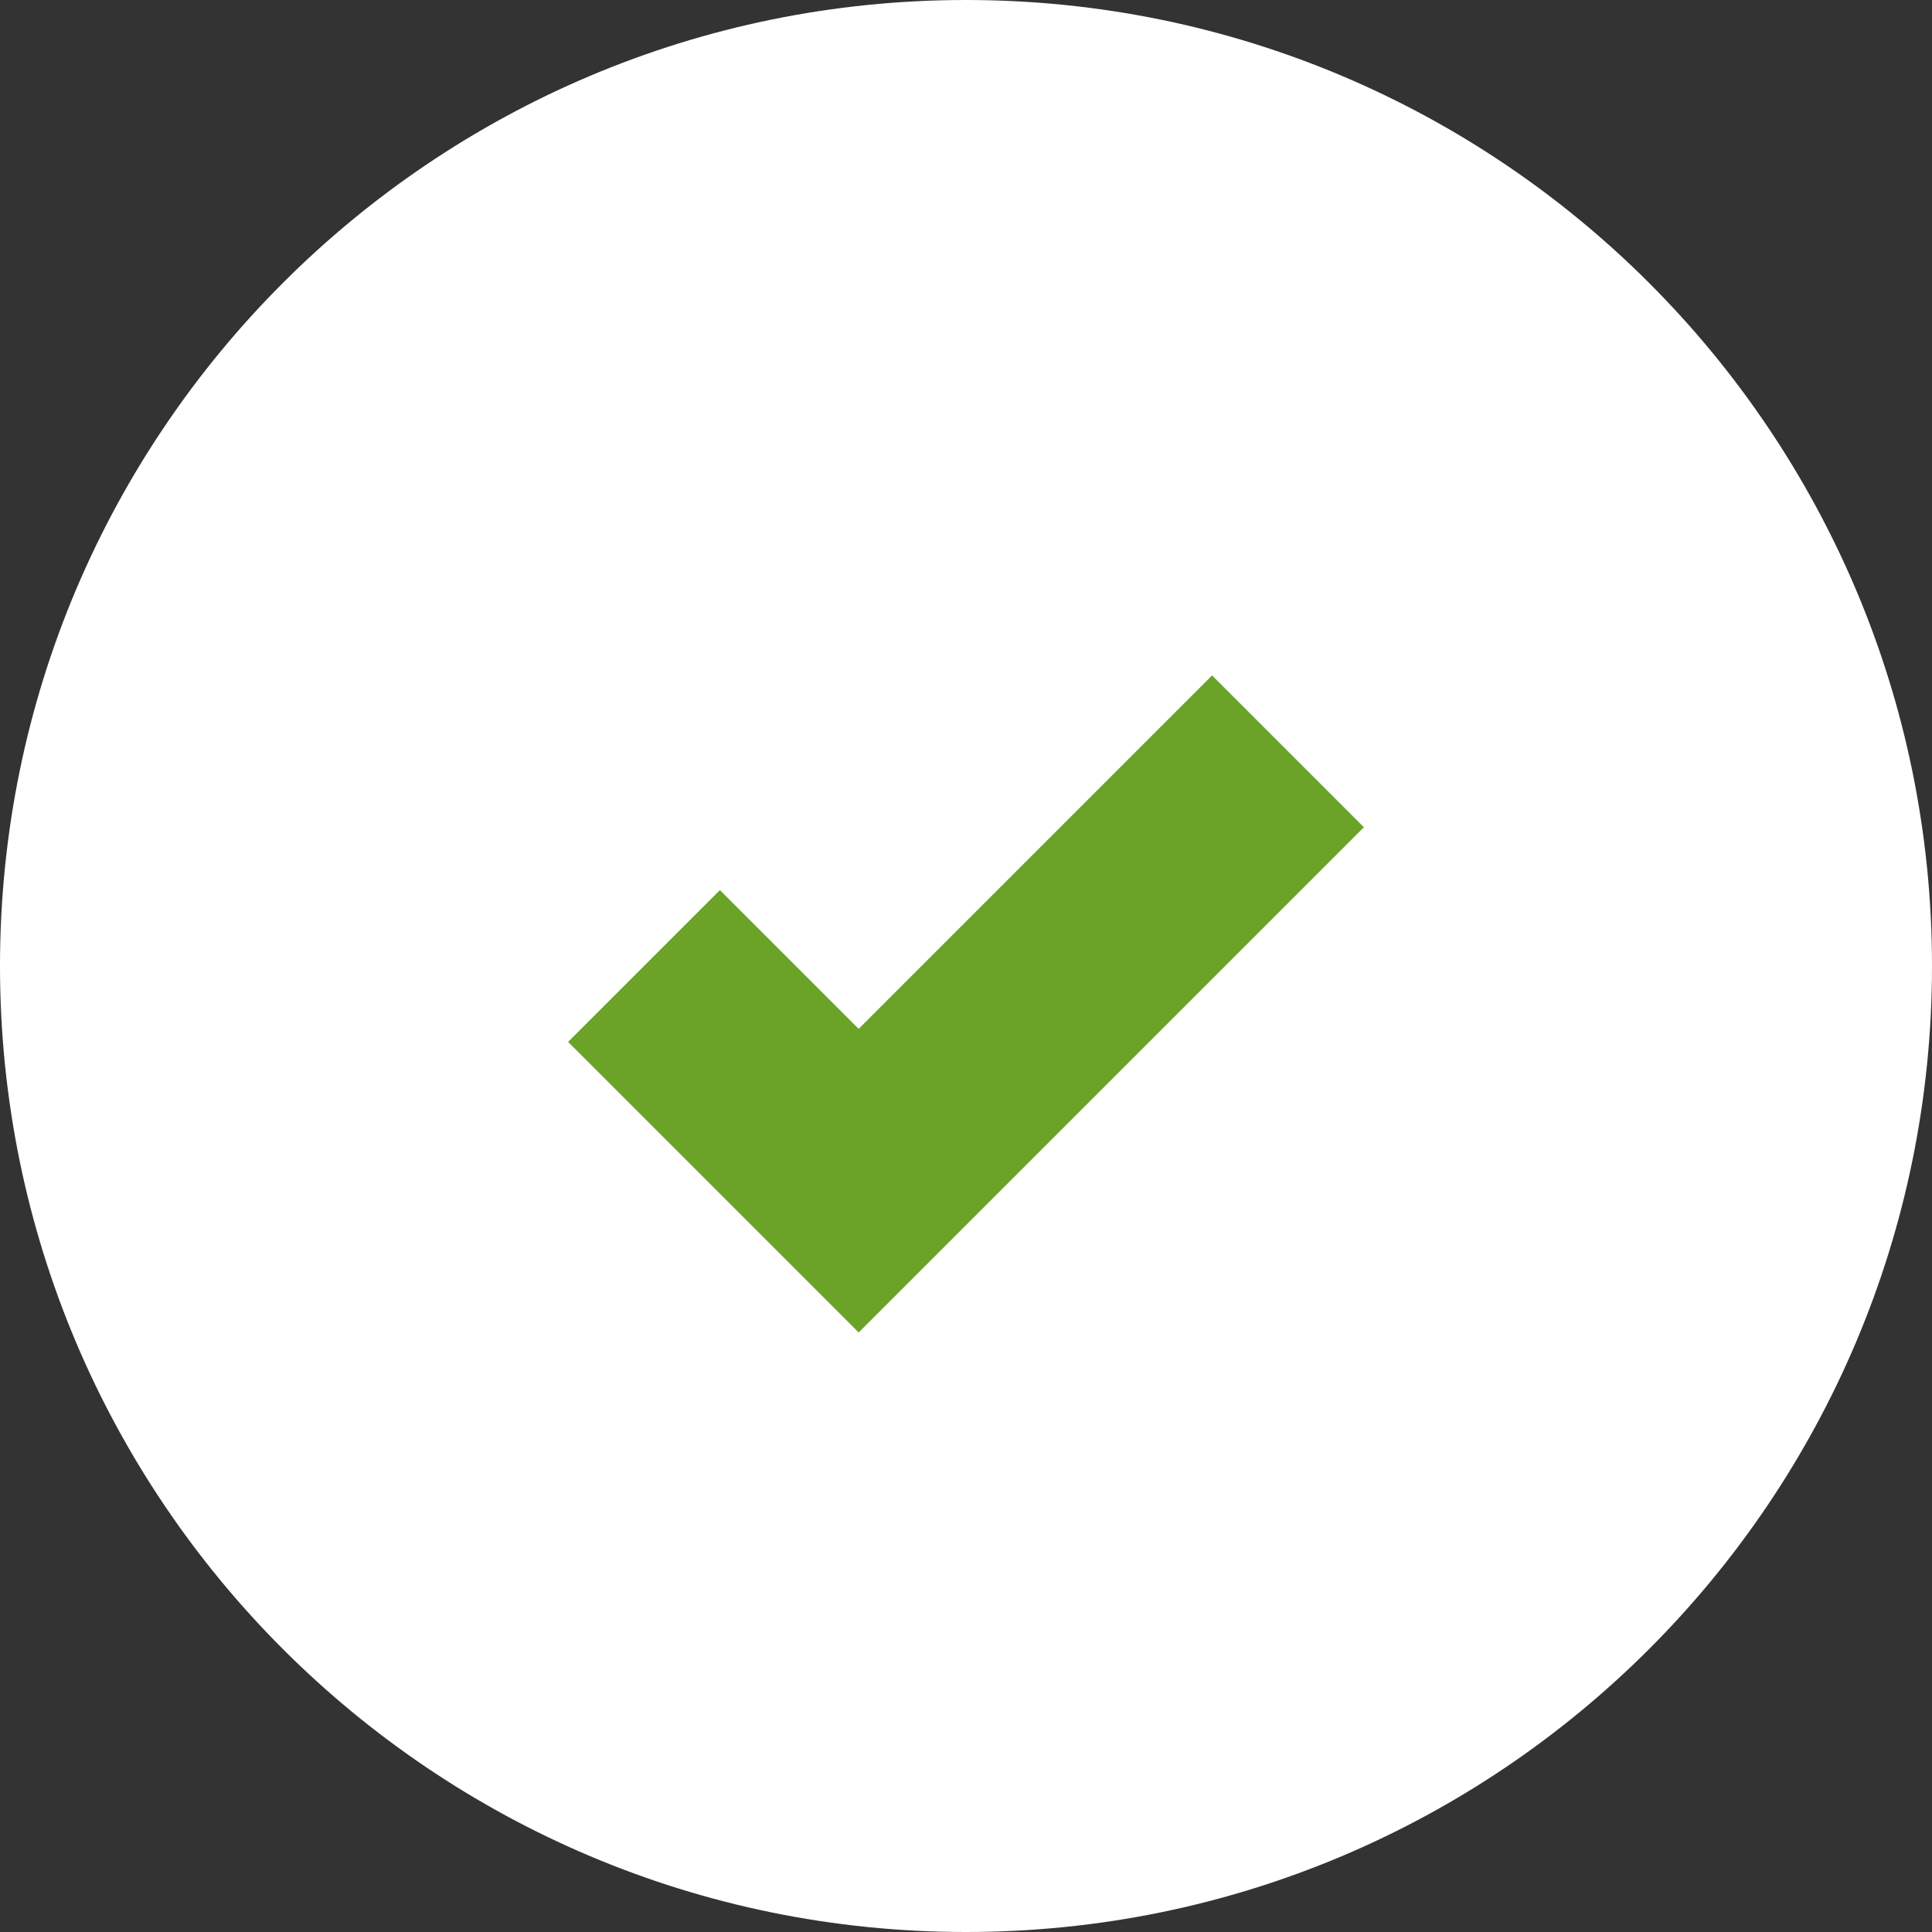<?xml version="1.0" encoding="UTF-8"?>
<svg width="18" height="18" xmlns="http://www.w3.org/2000/svg">
    <rect width="100%" height="100%" fill="#333333" stroke="none"/>
    <g fill="none" fill-rule="evenodd">
        <g>
            <g>
                <g>
                    <g>
                        <path d="M9 18c-4.971 0-9-4.029-9-9 0-4.971 4.029-9 9-9 4.971 0 9 4.029 9 9 0 4.971-4.029 9-9 9z"
                              fill="#FFF" fill-rule="nonzero"/>
                        <path stroke="#6AA327" stroke-width="2" d="M6 9l2 2 4-4"/>
                    </g>
                </g>
            </g>
        </g>
    </g>
</svg>